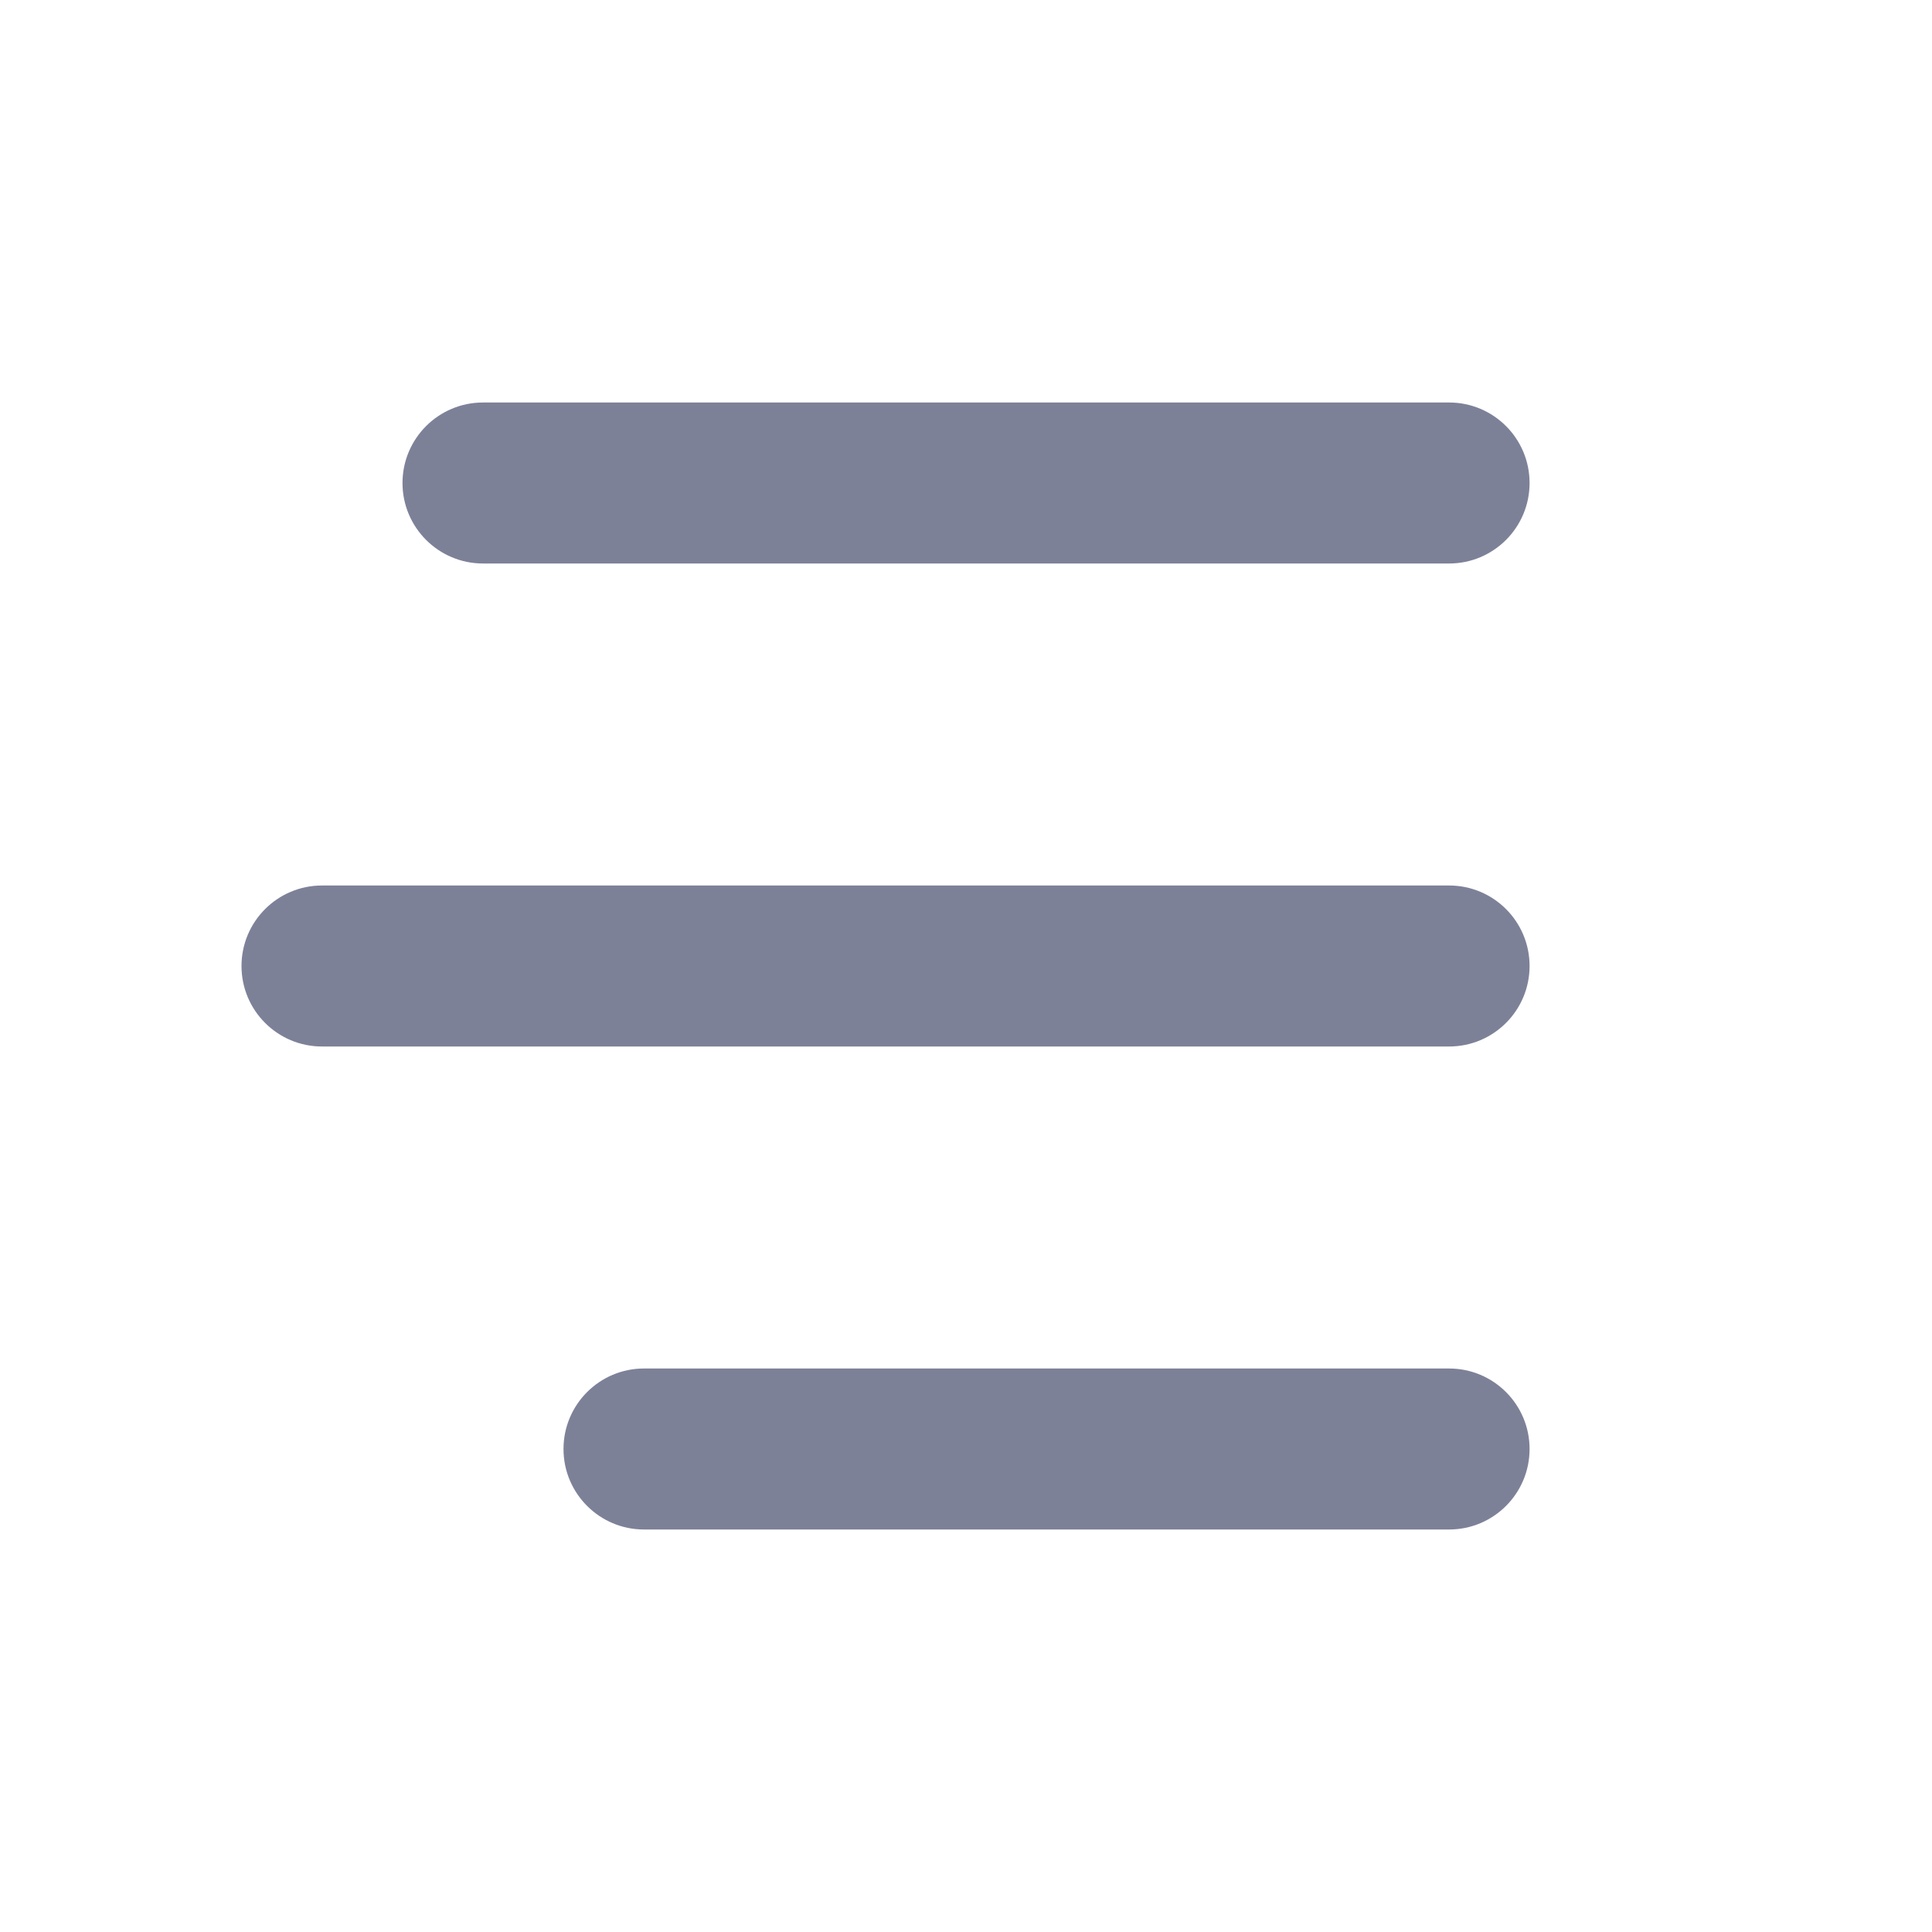 <svg width="24" height="24" viewBox="0 0 24 24" fill="none" xmlns="http://www.w3.org/2000/svg">
<path d="M5 6C5 5.448 5.448 5 6 5H18.001C18.554 5 19.001 5.448 19.001 6C19.001 6.552 18.554 7 18.001 7H6C5.448 7 5 6.552 5 6Z" fill="#7D8198"/>
<path d="M3 12C3 11.448 3.448 11 4 11H18.001C18.554 11 19.001 11.448 19.001 12C19.001 12.552 18.554 13 18.001 13H4C3.448 13 3 12.552 3 12Z" fill="#7D8198"/>
<path d="M8 17C7.448 17 7 17.448 7 18C7 18.552 7.448 19 8 19H18.001C18.554 19 19.001 18.552 19.001 18C19.001 17.448 18.554 17 18.001 17H8Z" fill="#7D8198"/>
</svg>
